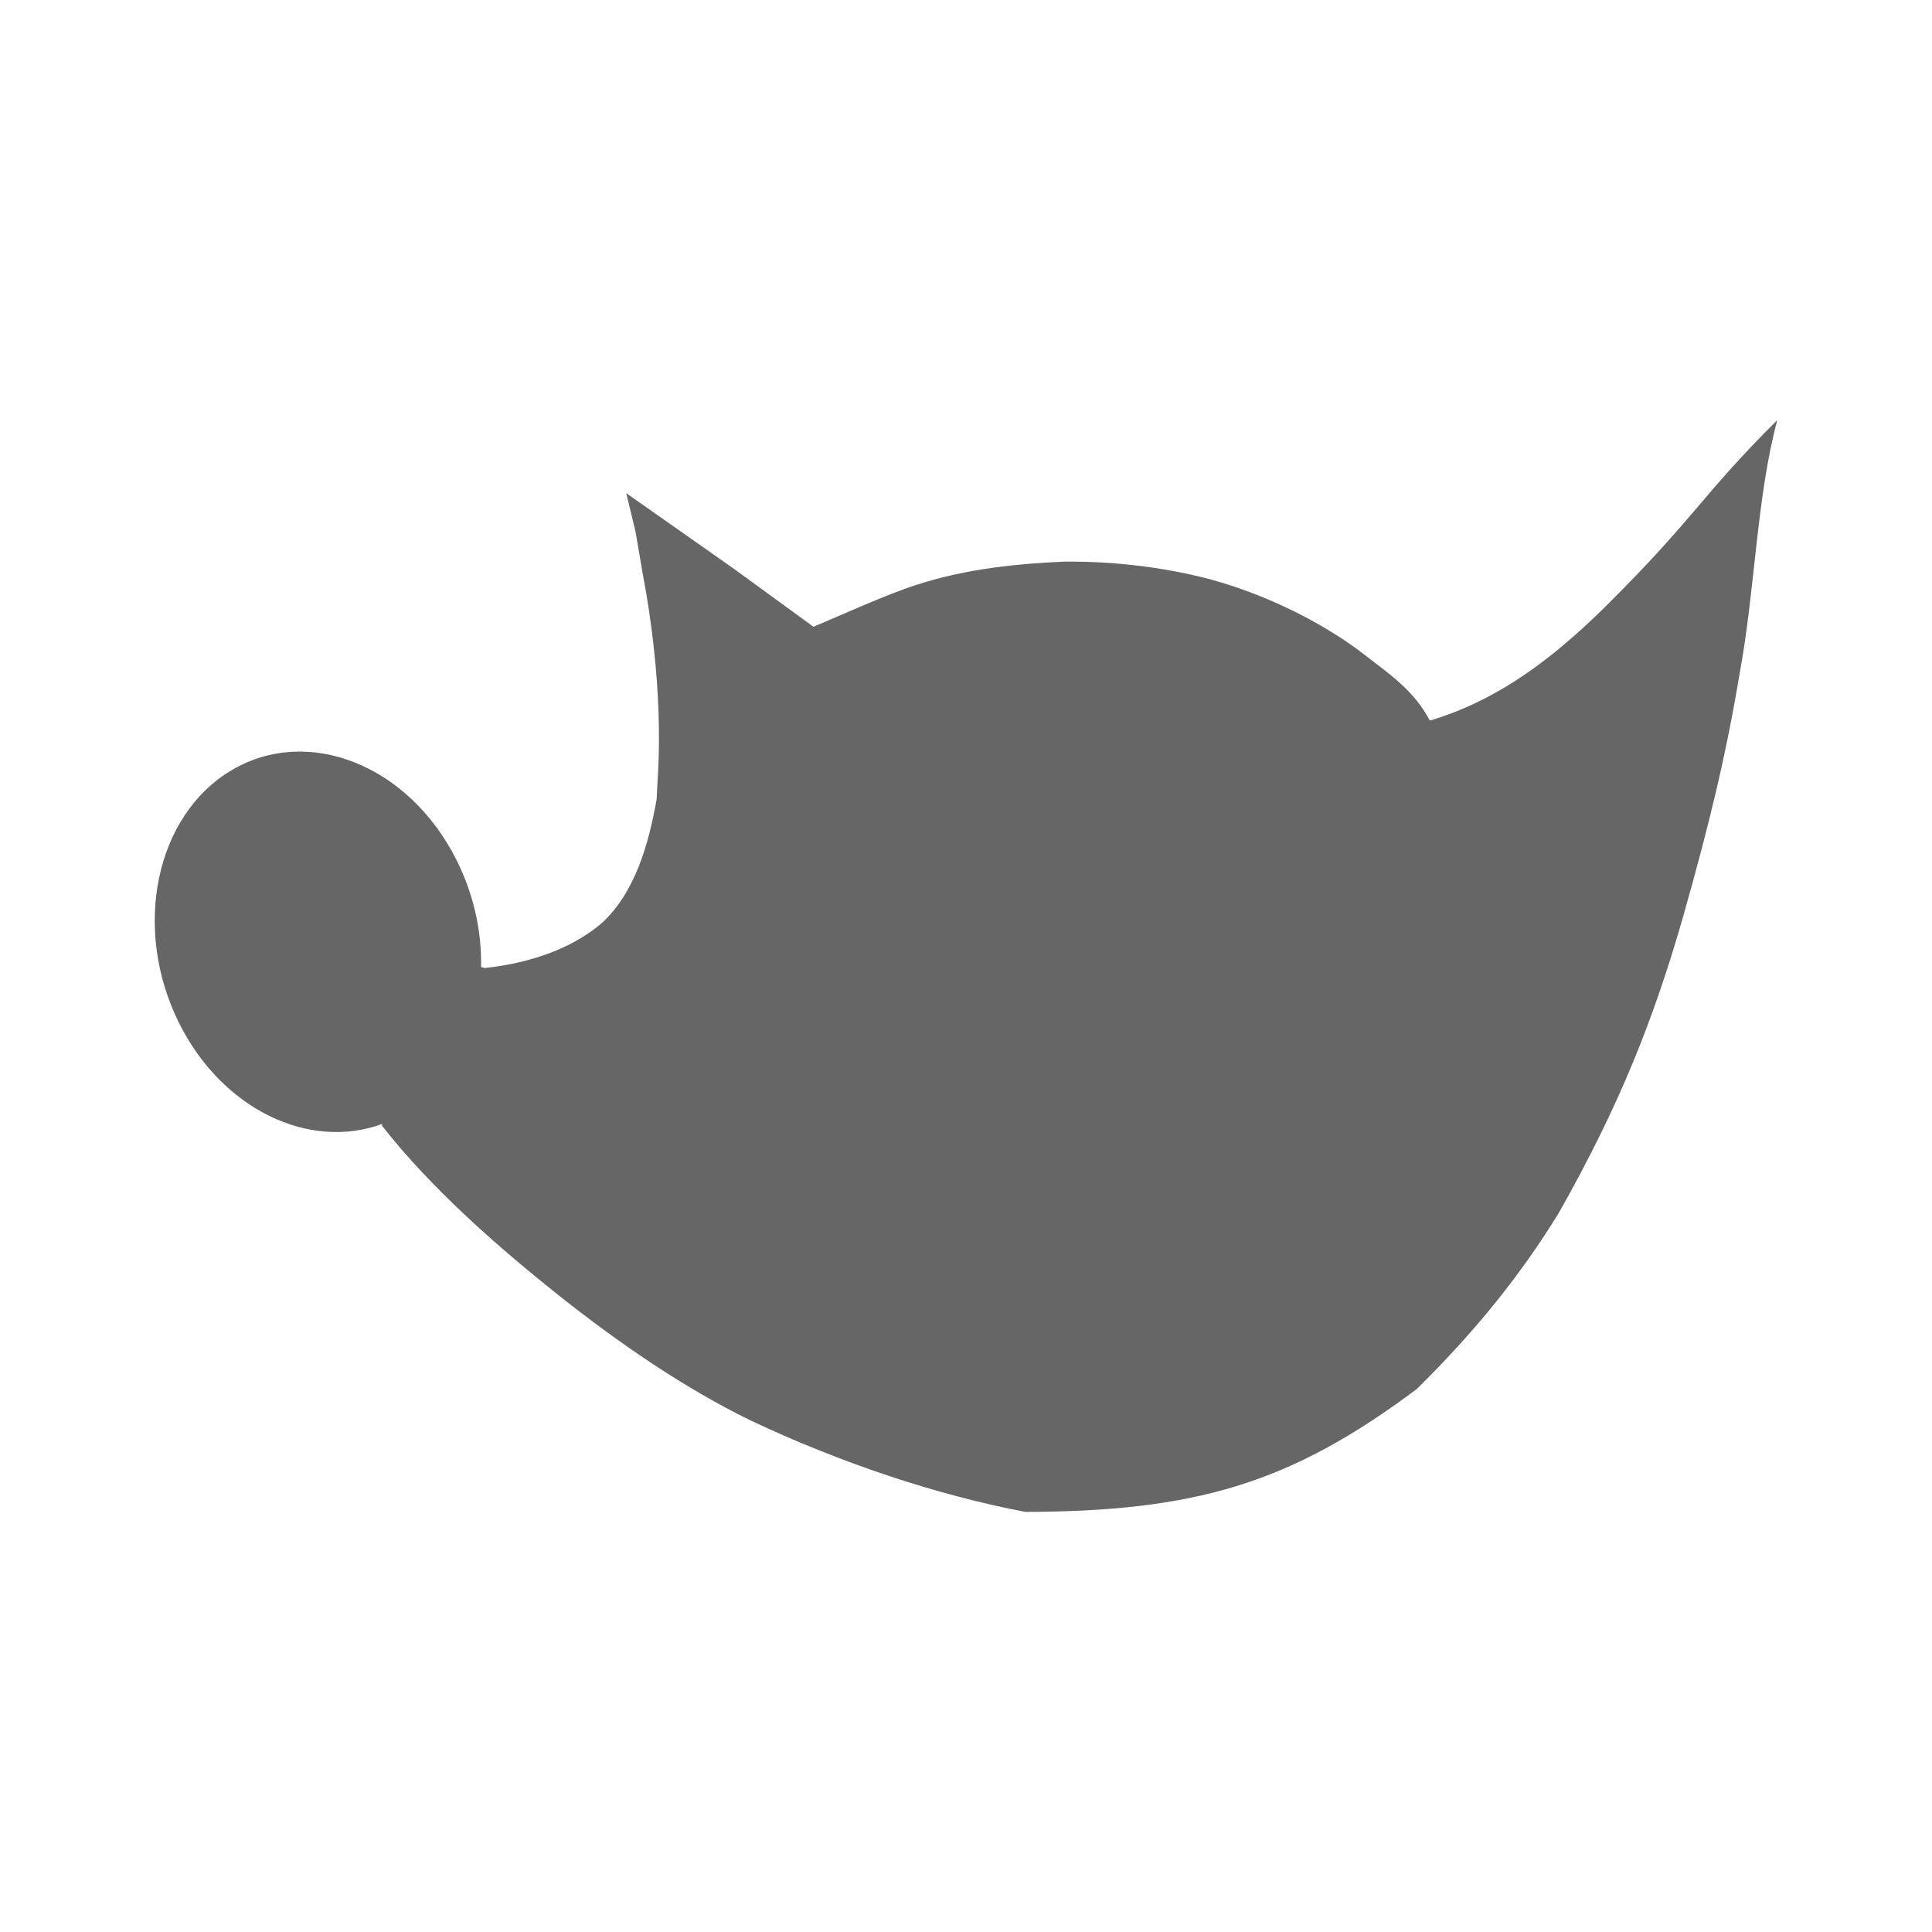 <?xml version="1.0" encoding="UTF-8" standalone="no"?>
<!-- Created with Inkscape (http://www.inkscape.org/) -->

<svg
   xmlns:dc="http://purl.org/dc/elements/1.1/"
   xmlns:cc="http://creativecommons.org/ns#"
   xmlns:rdf="http://www.w3.org/1999/02/22-rdf-syntax-ns#"
   xmlns:svg="http://www.w3.org/2000/svg"
   xmlns="http://www.w3.org/2000/svg"
   xmlns:inkscape="http://www.inkscape.org/namespaces/inkscape"
   version="1.1"
   width="100%"
   height="100%"
   viewBox="0 0 512 512"
   id="svg2">
  <defs
     id="defs4">
    <clipPath
       id="0">
      <rect
         width="512"
         height="512"
         rx="25.988"
         x="0"
         y="0"
         id="rect7"
         style="fill:none" />
    </clipPath>
  </defs>
  <rect
     width="512"
     height="512"
     rx="25.988"
     x="0"
     y="0"
     id="rect9"
     style="fill:none" />
  <g
     clip-path="url(#0)"
     id="g69"
     style="opacity:0.0">
    <path
       d="m 165.96,130.7 2.455,10.161 353.55,353.55 -2.455,-10.161 z"
       inkscape:connector-curvature="0"
       id="path71" />
    <path
       d="m 168.41,140.86 1.958,11.44 353.55,353.55 -1.958,-11.44 z"
       inkscape:connector-curvature="0"
       id="path73" />
    <path
       d="m 170.37,152.3 c 1.238,6.49 2.237,13.222 2.957,19.943 l 353.55,353.55 c -0.72,-6.72 -1.72,-13.453 -2.957,-19.943 z"
       inkscape:connector-curvature="0"
       id="path75" />
    <path
       d="m 173.33,172.24 c 1.183,11.05 1.607,22.07 1.085,31.927 l 353.55,353.55 c 0.522,-9.859 0.098,-20.877 -1.085,-31.927 z"
       inkscape:connector-curvature="0"
       id="path77" />
    <path
       d="m 174.41,204.17 c -0.214,3.783 -0.411,7.367 -0.413,7.708 l 353.55,353.55 c 0.003,-0.341 0.2,-3.925 0.413,-7.708 z"
       inkscape:connector-curvature="0"
       id="path79" />
    <path
       d="m 174,211.88 c -2.101,11.897 -5.711,24.435 -14.207,32.457 l 353.55,353.55 c 8.496,-8.02 12.11,-20.559 14.207,-32.457 z"
       inkscape:connector-curvature="0"
       id="path81" />
    <path
       d="m 159.79,244.33 c -9.06,7.986 -21.578,11.176 -31.378,12.199 l 353.55,353.55 c 9.8,-1.023 22.319,-4.213 31.378,-12.199 z"
       inkscape:connector-curvature="0"
       id="path83" />
    <path
       d="m 128.41,256.53 -0.925,-0.273 353.55,353.55 0.925,0.273 z"
       inkscape:connector-curvature="0"
       id="path85" />
    <path
       d="m 127.49,256.26 c 0.17,-9.334 -1.895,-19.13 -6.473,-28.28 l 353.55,353.55 c 4.578,9.146 6.644,18.943 6.473,28.28 z"
       inkscape:connector-curvature="0"
       id="path87" />
    <path
       d="m 121.01,227.98 c -2.919,-5.831 -6.594,-10.885 -10.77,-15.06 l 353.55,353.55 c 4.176,4.176 7.851,9.23 10.77,15.06 z"
       inkscape:connector-curvature="0"
       id="path89" />
    <path
       d="M 110.24,212.92 C 96.401,199.081 77.06,194.89 61.461,204.059 l 353.55,353.55 c 15.595,-9.169 34.94,-4.978 48.779,8.861 z"
       inkscape:connector-curvature="0"
       id="path91" />
    <path
       d="m 61.46,204.06 c -20.301,11.934 -26.557,42 -13.962,67.16 l 353.55,353.55 c -12.595,-25.16 -6.34,-55.23 13.962,-67.16 z"
       inkscape:connector-curvature="0"
       id="path93" />
    <path
       d="m 47.5,271.22 c 2.916,5.824 6.586,10.872 10.757,15.04 l 353.55,353.55 c -4.171,-4.171 -7.841,-9.219 -10.757,-15.04 z"
       inkscape:connector-curvature="0"
       id="path95" />
    <path
       d="m 58.26,286.26 c 12.204,12.204 28.693,16.899 43.11,11.561 l 353.55,353.55 c -14.419,5.337 -30.909,0.642 -43.11,-11.561 z"
       inkscape:connector-curvature="0"
       id="path97" />
    <path
       d="m 101.37,297.83 -0.218,0.412 353.55,353.55 0.218,-0.412 z"
       inkscape:connector-curvature="0"
       id="path99" />
    <path
       d="m 101.16,298.24 c 4.808,6.147 10.222,12.1 15.881,17.757 l 353.55,353.55 c -5.659,-5.659 -11.07,-11.611 -15.881,-17.758 z"
       inkscape:connector-curvature="0"
       id="path101" />
    <path
       d="m 117.04,316 c 10.07,10.07 20.922,19.218 30.522,26.89 l 353.55,353.55 c -9.6,-7.672 -20.449,-16.818 -30.522,-26.89 z"
       inkscape:connector-curvature="0"
       id="path103" />
    <path
       d="m 147.56,342.88 c 16.689,13.289 34.21,25.2 51.29,33.516 l 353.55,353.55 c -17.08,-8.319 -34.599,-20.227 -51.29,-33.516 z"
       inkscape:connector-curvature="0"
       id="path105" />
    <path
       d="m 198.85,376.4 c 23.802,11.267 49.646,19.881 72.924,24.27 l 353.55,353.55 c -23.278,-4.388 -49.12,-13 -72.924,-24.27 z"
       inkscape:connector-curvature="0"
       id="path107" />
    <path
       d="m 271.77,400.67 c 22.441,-0.057 39.886,-1.933 55.799,-6.808 l 353.55,353.55 c -15.913,4.874 -33.36,6.751 -55.799,6.808 z"
       inkscape:connector-curvature="0"
       id="path109" />
    <path
       d="m 327.57,393.86 c 16.331,-5 31.05,-13.161 47.895,-25.754 l 353.55,353.55 c -16.846,12.593 -31.564,20.753 -47.895,25.754 z"
       inkscape:connector-curvature="0"
       id="path111" />
    <path
       d="m 375.46,368.11 c 16.02,-15.822 27.788,-30.643 37.599,-46.624 l 353.55,353.55 c -9.811,15.981 -21.578,30.802 -37.599,46.624 z"
       inkscape:connector-curvature="0"
       id="path113" />
    <path
       d="m 413.06,321.48 c 16.186,-28.568 25.27,-51.637 32.995,-78.64 l 353.55,353.55 c -7.727,27 -16.808,50.07 -32.995,78.64 z"
       inkscape:connector-curvature="0"
       id="path115" />
    <path
       d="m 446.06,242.85 c 6.828,-24.08 11.364,-42.676 14.949,-64.32 l 353.55,353.55 c -3.585,21.644 -8.12,40.24 -14.949,64.32 z"
       inkscape:connector-curvature="0"
       id="path117" />
    <path
       d="m 461.01,178.53 c 4.124,-22.1 4.486,-46.796 9.994,-67.2 l 353.55,353.55 c -5.508,20.402 -5.87,45.1 -9.994,67.2 z"
       inkscape:connector-curvature="0"
       id="path119" />
    <path
       d="m 471,111.33 c -20.18,20.07 -21.545,25.567 -45.25,49.13 L 779.3,514.01 c 23.703,-23.563 25.07,-29.06 45.25,-49.13 z"
       inkscape:connector-curvature="0"
       id="path121" />
    <path
       d="m 425.75,160.46 c -13.87,13.716 -28.41,25.02 -46.831,30.513 l 353.55,353.55 C 750.89,539.025 765.43,527.726 779.3,514.01 z"
       inkscape:connector-curvature="0"
       id="path123" />
    <path
       d="m 378.92,190.97 c -1.754,-3.333 -3.86,-5.986 -6.191,-8.317 l 353.55,353.55 c 2.331,2.331 4.436,4.984 6.191,8.317 z"
       inkscape:connector-curvature="0"
       id="path125" />
    <path
       d="m 372.73,182.65 c -3.149,-3.149 -6.709,-5.71 -10.371,-8.566 l 353.55,353.55 c 3.662,2.856 7.222,5.418 10.371,8.566 z"
       inkscape:connector-curvature="0"
       id="path127" />
    <path
       d="m 362.36,174.09 c -12.453,-9.769 -28.17,-16.942 -42.15,-20.699 l 353.55,353.55 c 13.979,3.758 29.701,10.93 42.15,20.699 z"
       inkscape:connector-curvature="0"
       id="path129" />
    <path
       d="m 320.2,153.39 c -12.931,-3.331 -26.24,-4.656 -38.01,-4.546 l 353.55,353.55 c 11.778,-0.109 25.08,1.215 38.01,4.546 z"
       inkscape:connector-curvature="0"
       id="path131" />
    <path
       d="m 282.19,148.84 c -15.08,0.637 -28.919,2.376 -42.29,7.16 l 353.55,353.55 c 13.375,-4.784 27.21,-6.523 42.29,-7.16 z"
       inkscape:connector-curvature="0"
       id="path133" />
    <path
       d="m 239.9,156 c -8,2.923 -15.889,6.53 -24.333,10.1 l 353.55,353.55 c 8.445,-3.571 16.33,-7.178 24.333,-10.1 z"
       inkscape:connector-curvature="0"
       id="path135" />
    <path
       d="m 215.56,166.1 -20.869,-15.199 353.55,353.55 20.869,15.199 z"
       inkscape:connector-curvature="0"
       id="path137" />
    <path
       d="m 194.7,150.9 -14.365,-10.11 353.55,353.55 14.365,10.11 z"
       inkscape:connector-curvature="0"
       id="path139" />
    <path
       d="m 180.33,140.8 -14.394,-10.1 353.55,353.55 14.394,10.1 z"
       inkscape:connector-curvature="0"
       id="path141" />
  </g>
  <path
     d="m 165.96,130.7 2.455,10.161 1.958,11.44 c 1.238,6.49 2.237,13.222 2.957,19.943 1.183,11.05 1.607,22.07 1.085,31.927 -0.214,3.783 -0.411,7.367 -0.413,7.708 -2.101,11.897 -5.711,24.435 -14.207,32.457 -9.06,7.986 -21.578,11.176 -31.378,12.199 l -0.925,-0.273 c 0.17,-9.334 -1.895,-19.13 -6.473,-28.28 -12.594,-25.16 -39.25,-35.858 -59.55,-23.923 -20.301,11.934 -26.557,42 -13.962,67.16 11.448,22.866 34.522,33.765 53.869,26.604 l -0.218,0.412 c 13.366,17.09 31.41,32.665 46.4,44.647 16.689,13.289 34.21,25.2 51.29,33.516 23.802,11.267 49.646,19.881 72.924,24.27 22.441,-0.057 39.886,-1.933 55.799,-6.808 16.331,-5 31.05,-13.161 47.895,-25.754 16.02,-15.822 27.788,-30.643 37.599,-46.624 16.186,-28.568 25.27,-51.637 32.995,-78.64 6.828,-24.08 11.364,-42.676 14.949,-64.32 4.124,-22.1 4.486,-46.796 9.994,-67.2 -20.18,20.07 -21.545,25.567 -45.25,49.13 -13.87,13.716 -28.41,25.02 -46.831,30.513 -4.124,-7.836 -10.189,-11.912 -16.562,-16.883 -12.453,-9.769 -28.17,-16.942 -42.15,-20.699 -12.931,-3.331 -26.24,-4.656 -38.01,-4.546 -15.08,0.637 -28.919,2.376 -42.29,7.16 -8,2.923 -15.889,6.53 -24.333,10.1 l -20.869,-15.199 -14.365,-10.11 -14.394,-10.1"
     inkscape:connector-curvature="0"
     id="path143"
     style="fill:#666666" />
</svg>
